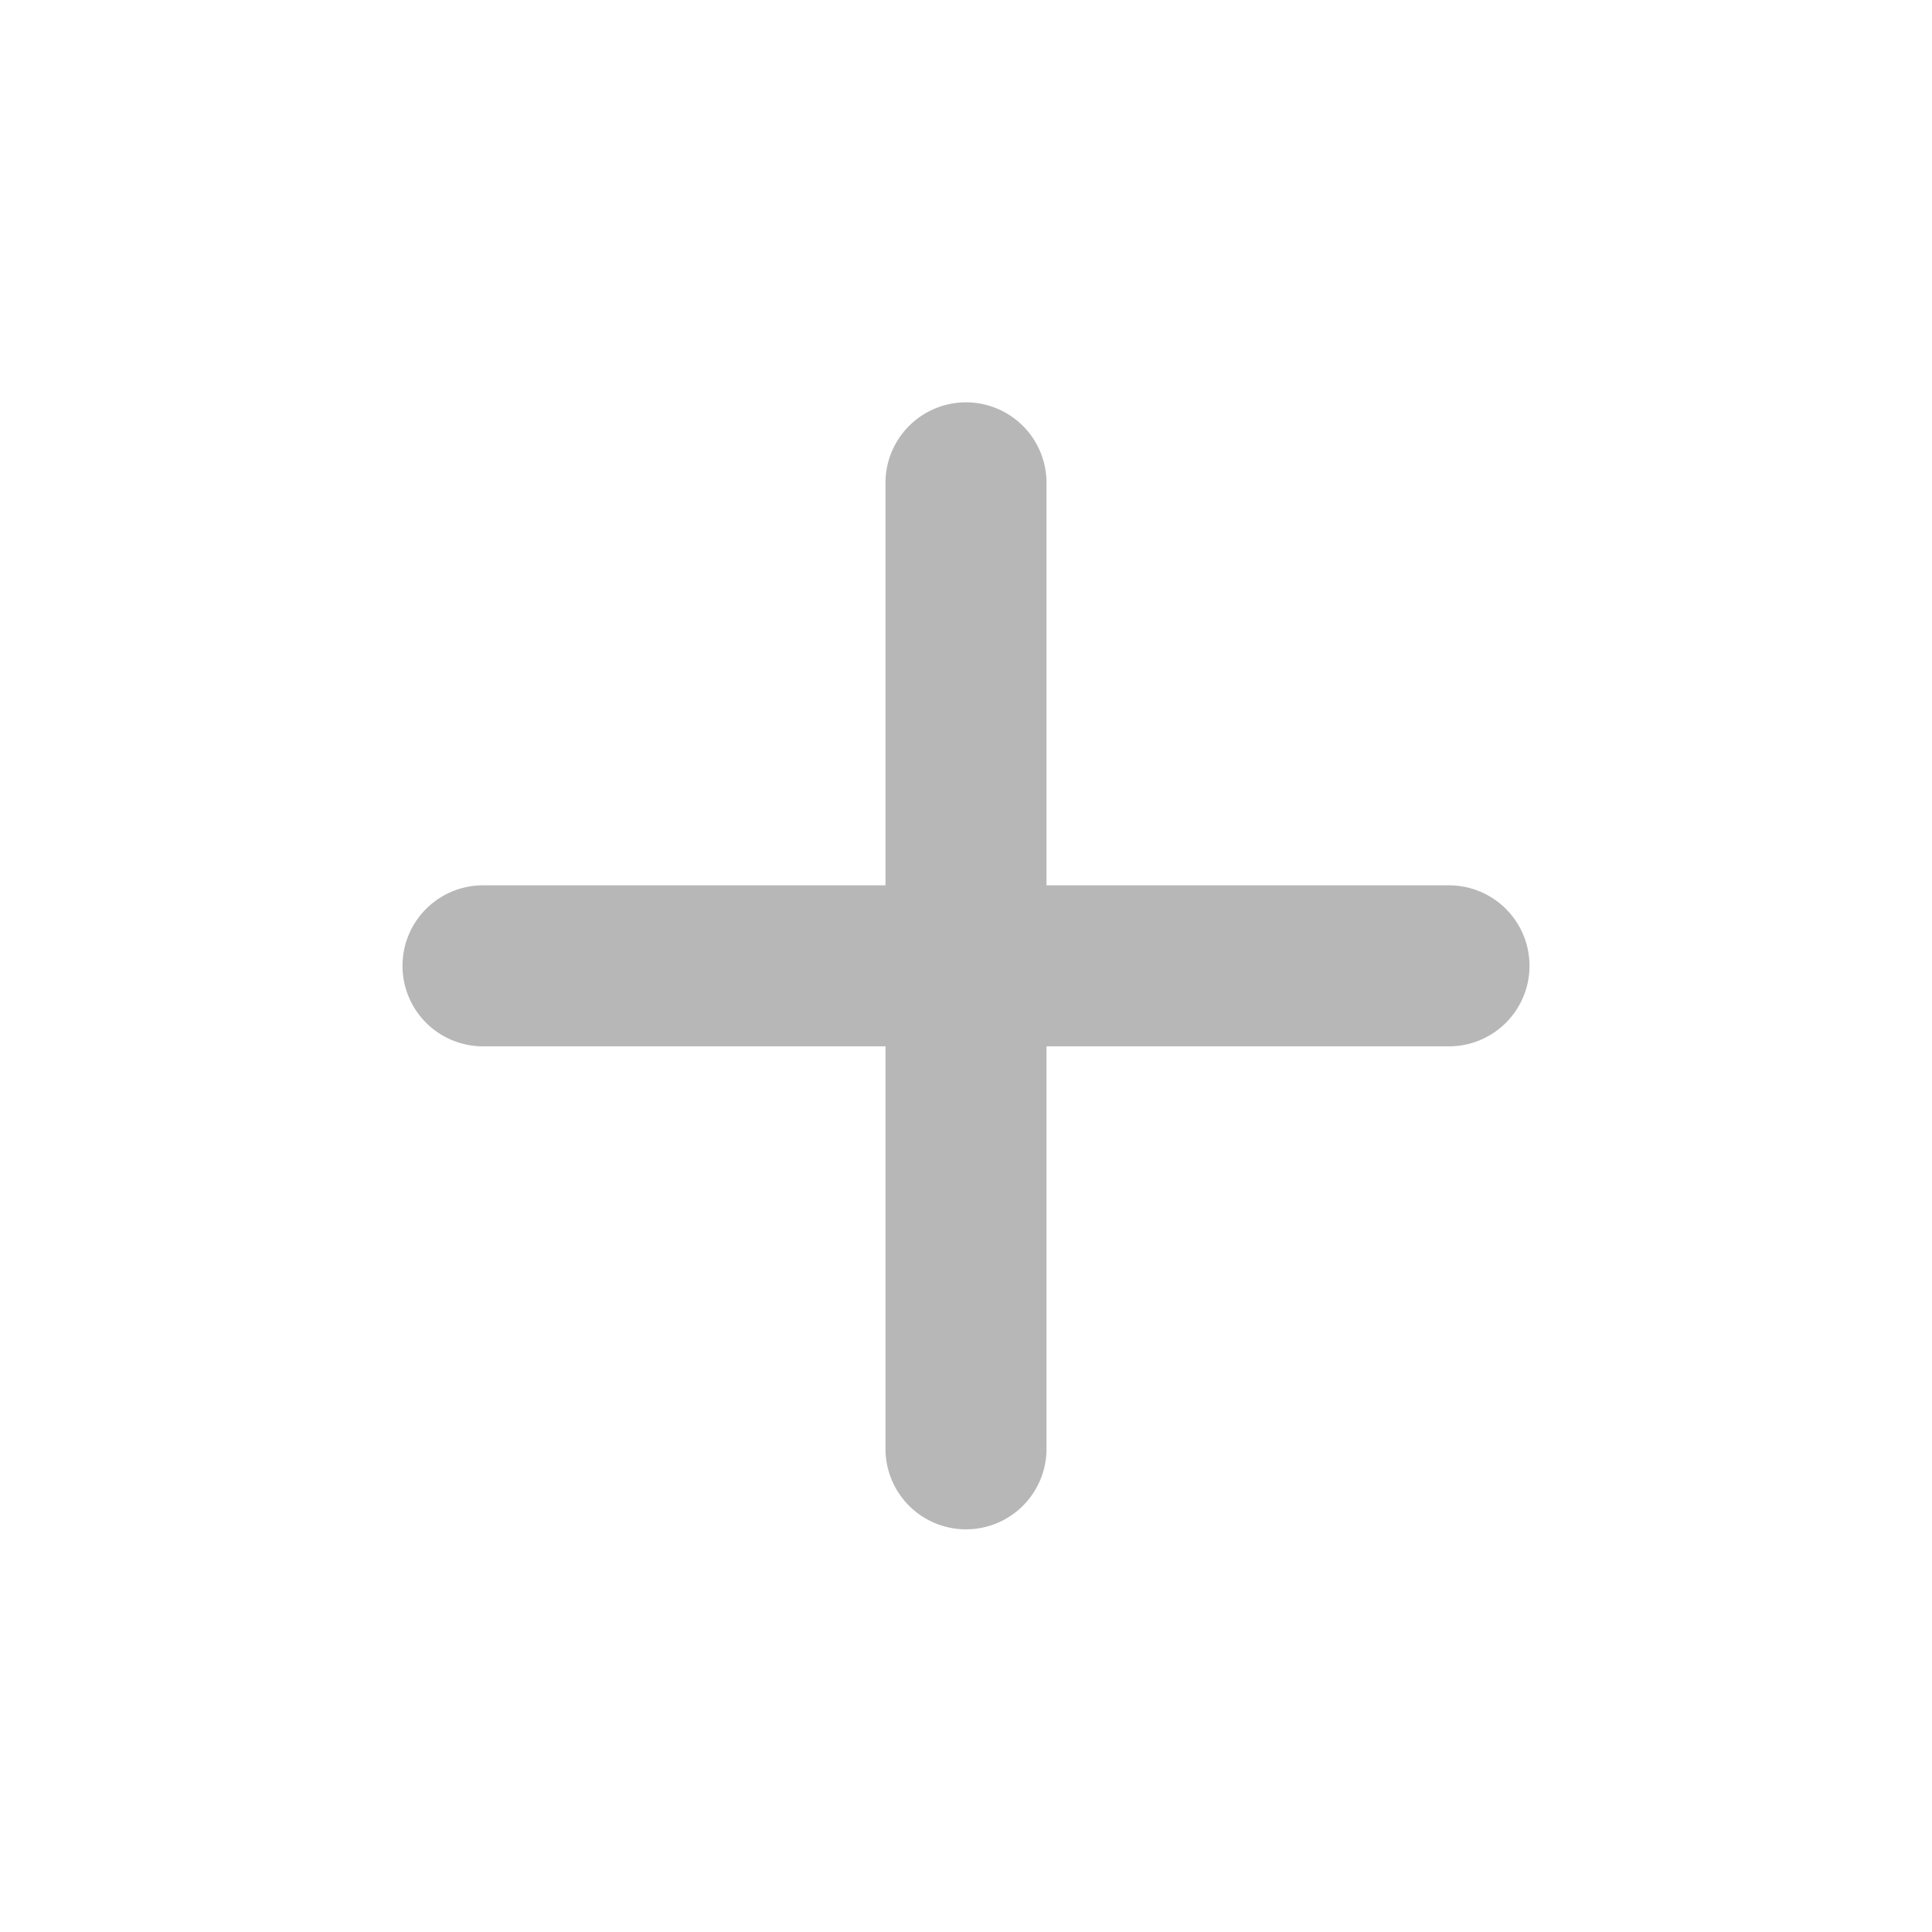 <svg xmlns="http://www.w3.org/2000/svg" width="1em" height="1em" viewBox="0 0 24 24"><path fill="#b7b7b7" d="M18 12.998h-5v5a1 1 0 0 1-2 0v-5H6a1 1 0 0 1 0-2h5v-5a1 1 0 0 1 2 0v5h5a1 1 0 0 1 0 2z"/></svg>
